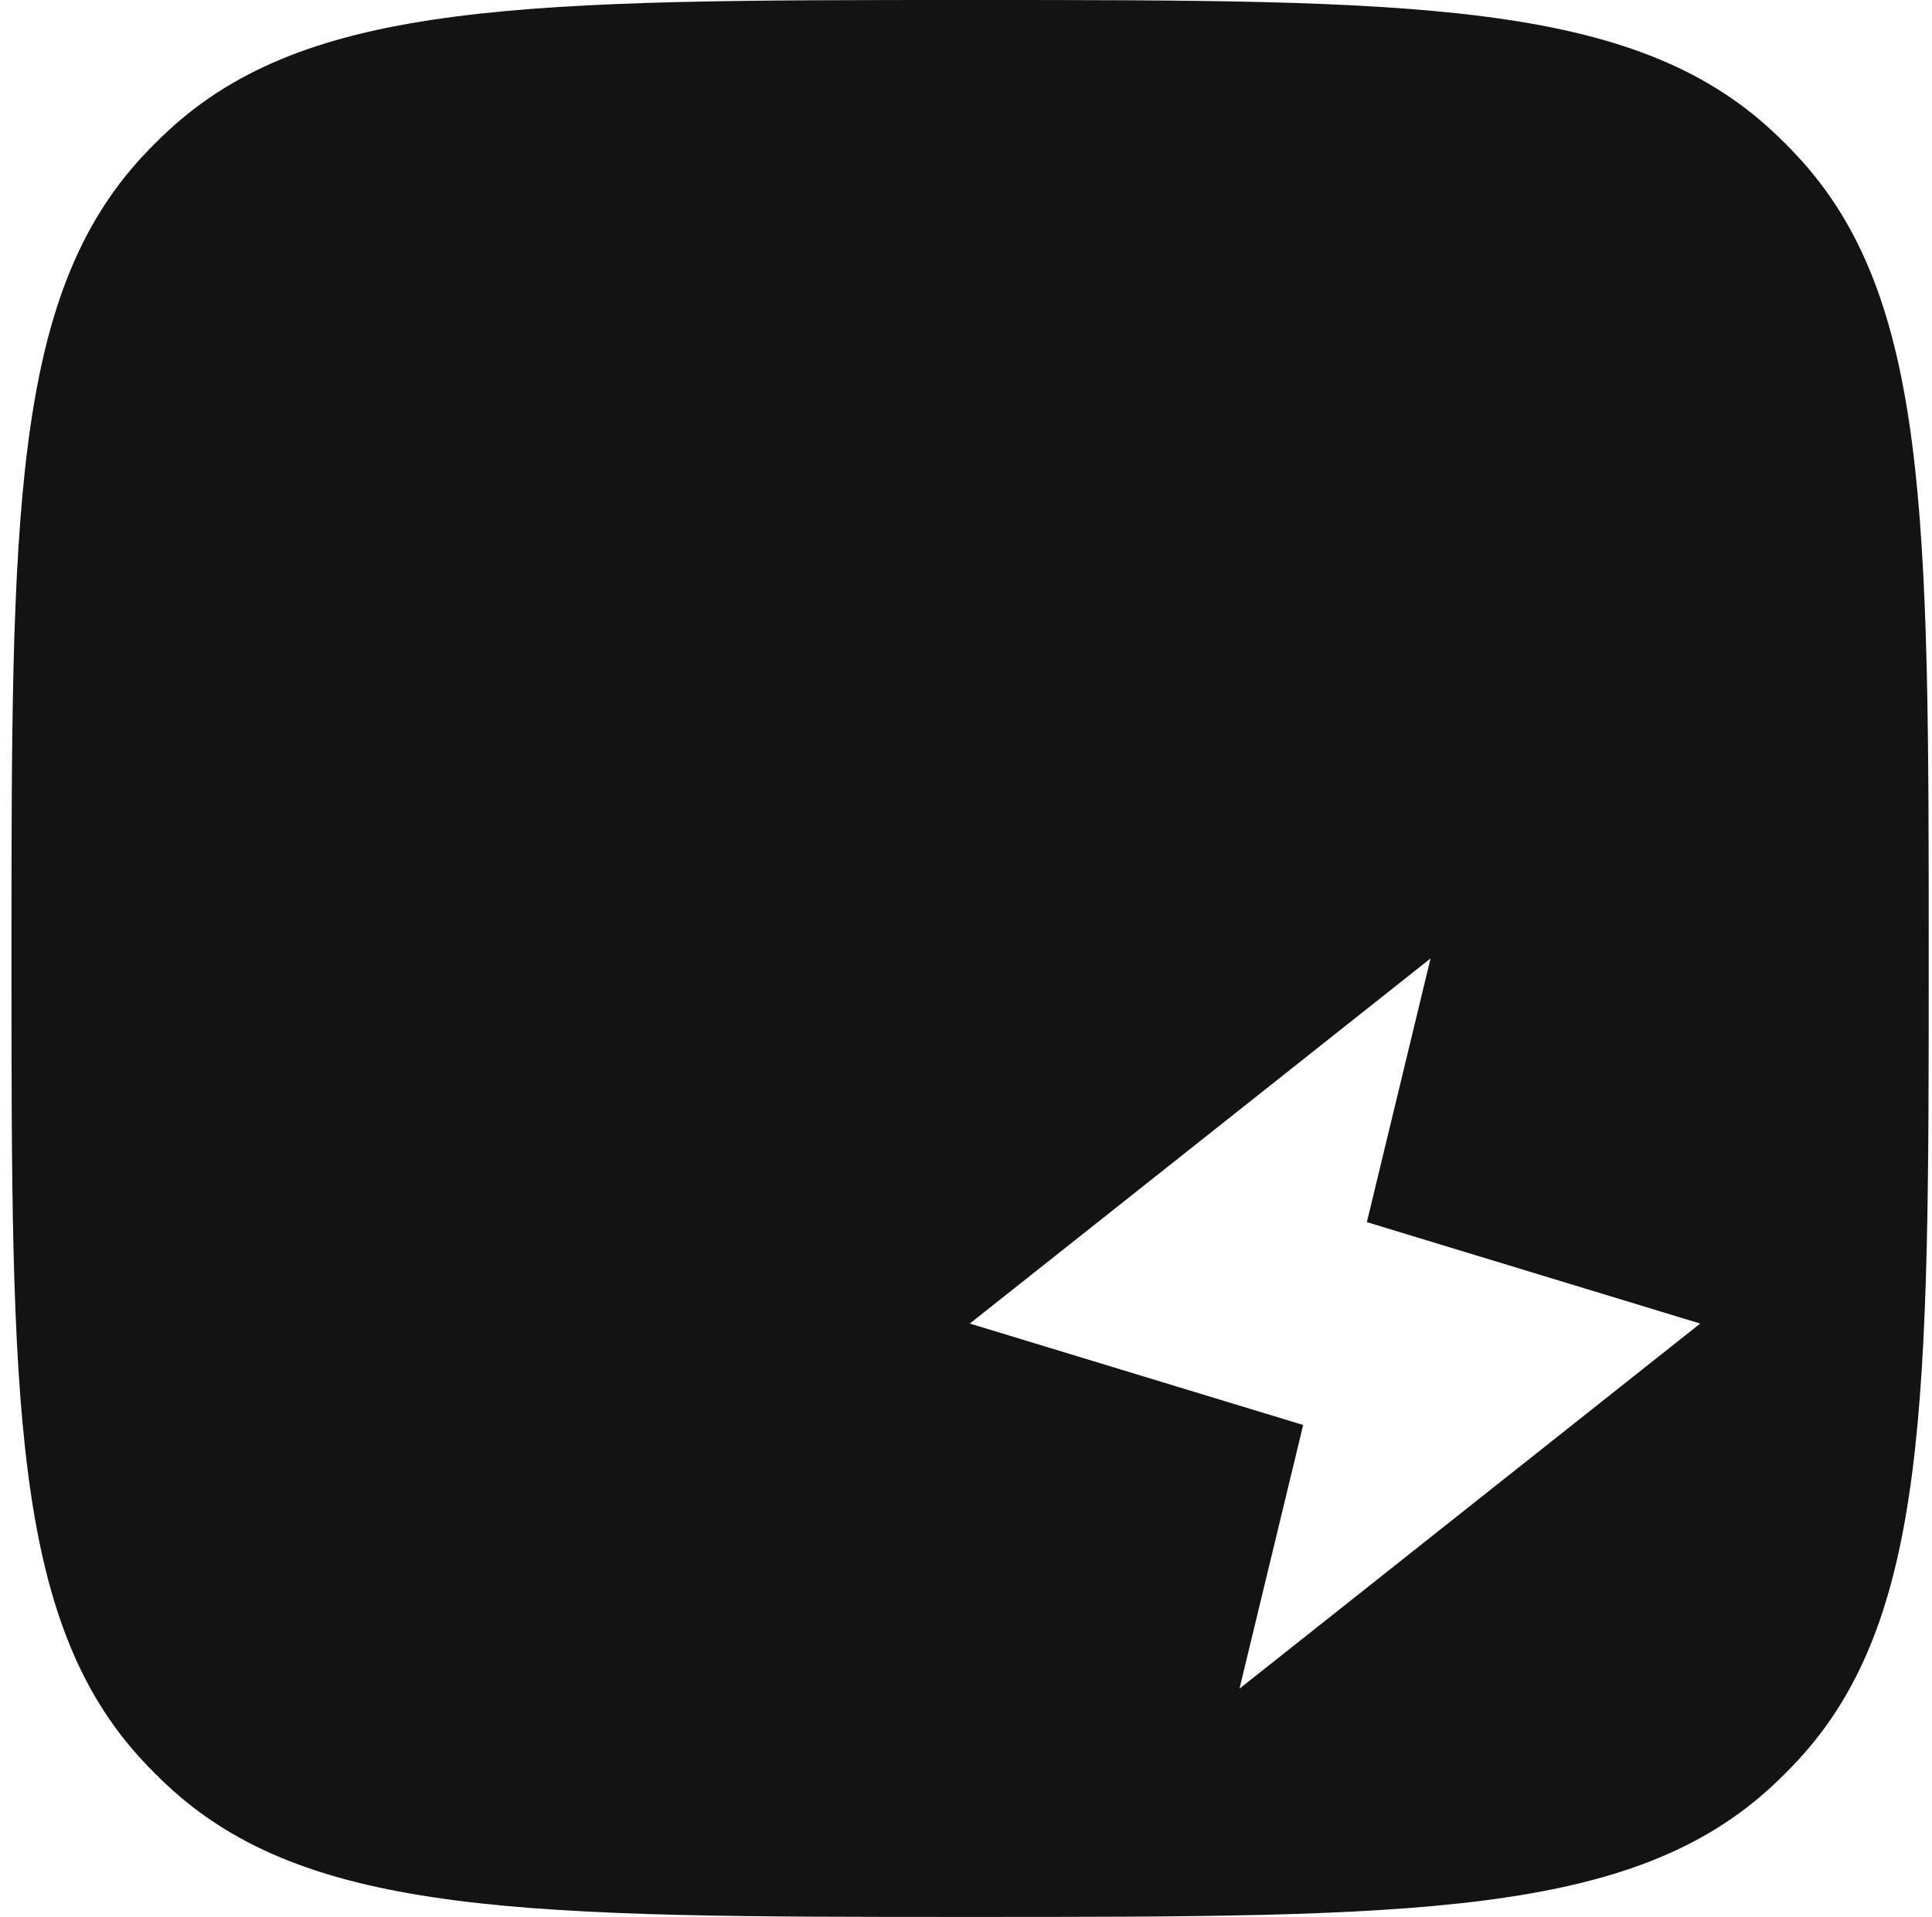 <svg width="131" height="130" viewBox="0 0 131 130" fill="none" xmlns="http://www.w3.org/2000/svg">
<path fill-rule="evenodd" clip-rule="evenodd" d="M9.722 10.542C0.778 20.117 0.778 35.078 0.778 65C0.778 94.922 0.778 109.883 9.722 119.458C10.237 120.008 10.77 120.541 11.32 121.056C20.895 130 35.856 130 65.778 130C95.7 130 110.661 130 120.236 121.056C120.786 120.541 121.319 120.008 121.833 119.458C130.778 109.883 130.778 94.922 130.778 65C130.778 35.078 130.778 20.117 121.833 10.542C121.319 9.992 120.786 9.459 120.236 8.944C110.661 0 95.7 0 65.778 0C35.856 0 20.895 0 11.32 8.944C10.77 9.459 10.237 9.992 9.722 10.542ZM92.681 82.881L97 64.997L65.759 89.759L88.362 96.638L84.043 114.521L115.283 89.759L92.681 82.881Z" fill="#131313"/>
</svg>

